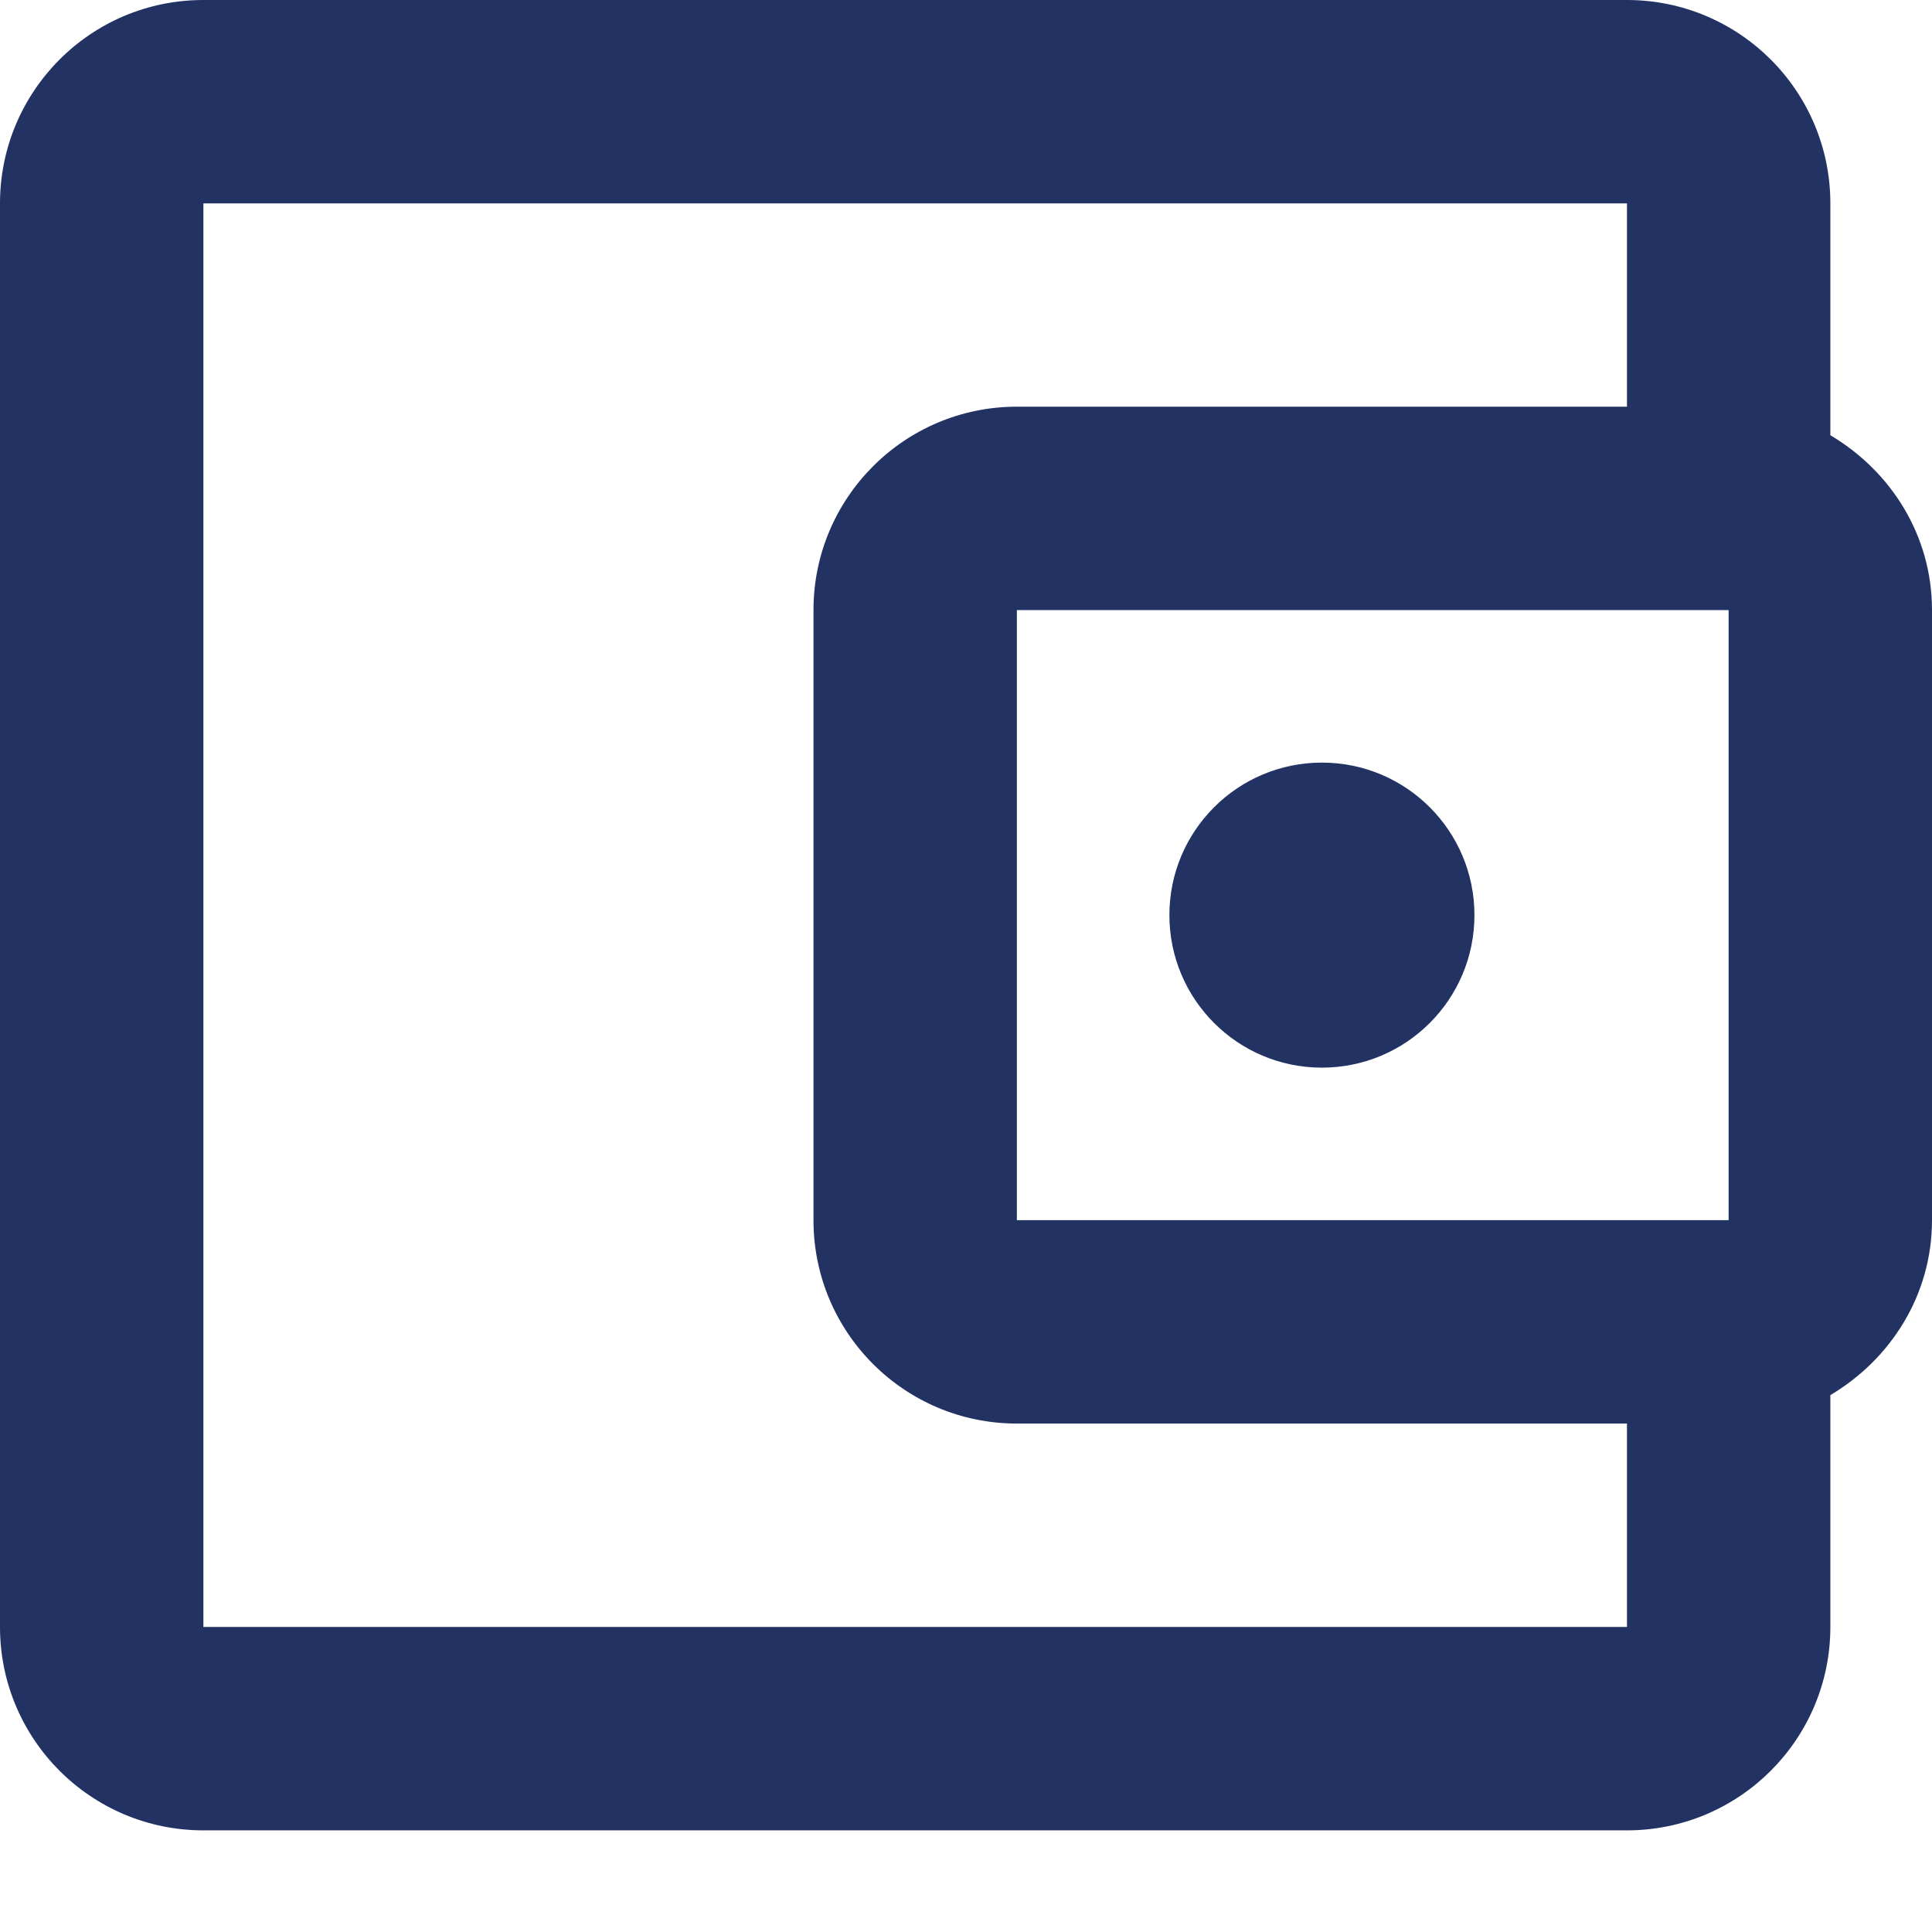 <svg width="18" height="18" viewBox="0 0 18 18" fill="none" xmlns="http://www.w3.org/2000/svg">
<path fill-rule="evenodd" clip-rule="evenodd" d="M1.895 0C0.843 0 0 0.853 0 1.895V15.158C0 16.204 0.848 17.053 1.895 17.053H15.158C16.204 17.053 17.053 16.204 17.053 15.158V12.998C17.612 12.666 18 12.069 18 11.368V5.684C18 4.983 17.612 4.386 17.053 4.055V1.895C17.053 0.848 16.204 0 15.158 0H1.895V0ZM1.895 1.895H15.158V3.789H9.474C8.427 3.789 7.579 4.638 7.579 5.684V11.368C7.579 12.415 8.427 13.263 9.474 13.263H15.158V15.158H1.895V1.895V1.895ZM9.474 5.684H16.105V11.368H9.474V5.684V5.684ZM12.316 7.105C11.531 7.105 10.895 7.741 10.895 8.526C10.895 9.311 11.531 9.947 12.316 9.947C13.101 9.947 13.737 9.311 13.737 8.526C13.737 7.741 13.101 7.105 12.316 7.105Z" fill="#223263"/>
<mask id="mask0" mask-type="alpha" maskUnits="userSpaceOnUse" x="0" y="0" width="18" height="18">
<path fill-rule="evenodd" clip-rule="evenodd" d="M1.895 0C0.843 0 0 0.853 0 1.895V15.158C0 16.204 0.848 17.053 1.895 17.053H15.158C16.204 17.053 17.053 16.204 17.053 15.158V12.998C17.612 12.666 18 12.069 18 11.368V5.684C18 4.983 17.612 4.386 17.053 4.055V1.895C17.053 0.848 16.204 0 15.158 0H1.895V0ZM1.895 1.895H15.158V3.789H9.474C8.427 3.789 7.579 4.638 7.579 5.684V11.368C7.579 12.415 8.427 13.263 9.474 13.263H15.158V15.158H1.895V1.895V1.895ZM9.474 5.684H16.105V11.368H9.474V5.684V5.684ZM12.316 7.105C11.531 7.105 10.895 7.741 10.895 8.526C10.895 9.311 11.531 9.947 12.316 9.947C13.101 9.947 13.737 9.311 13.737 8.526C13.737 7.741 13.101 7.105 12.316 7.105Z" fill="white"/>
</mask>
<g mask="url(#mask0)">
</g>
</svg>
